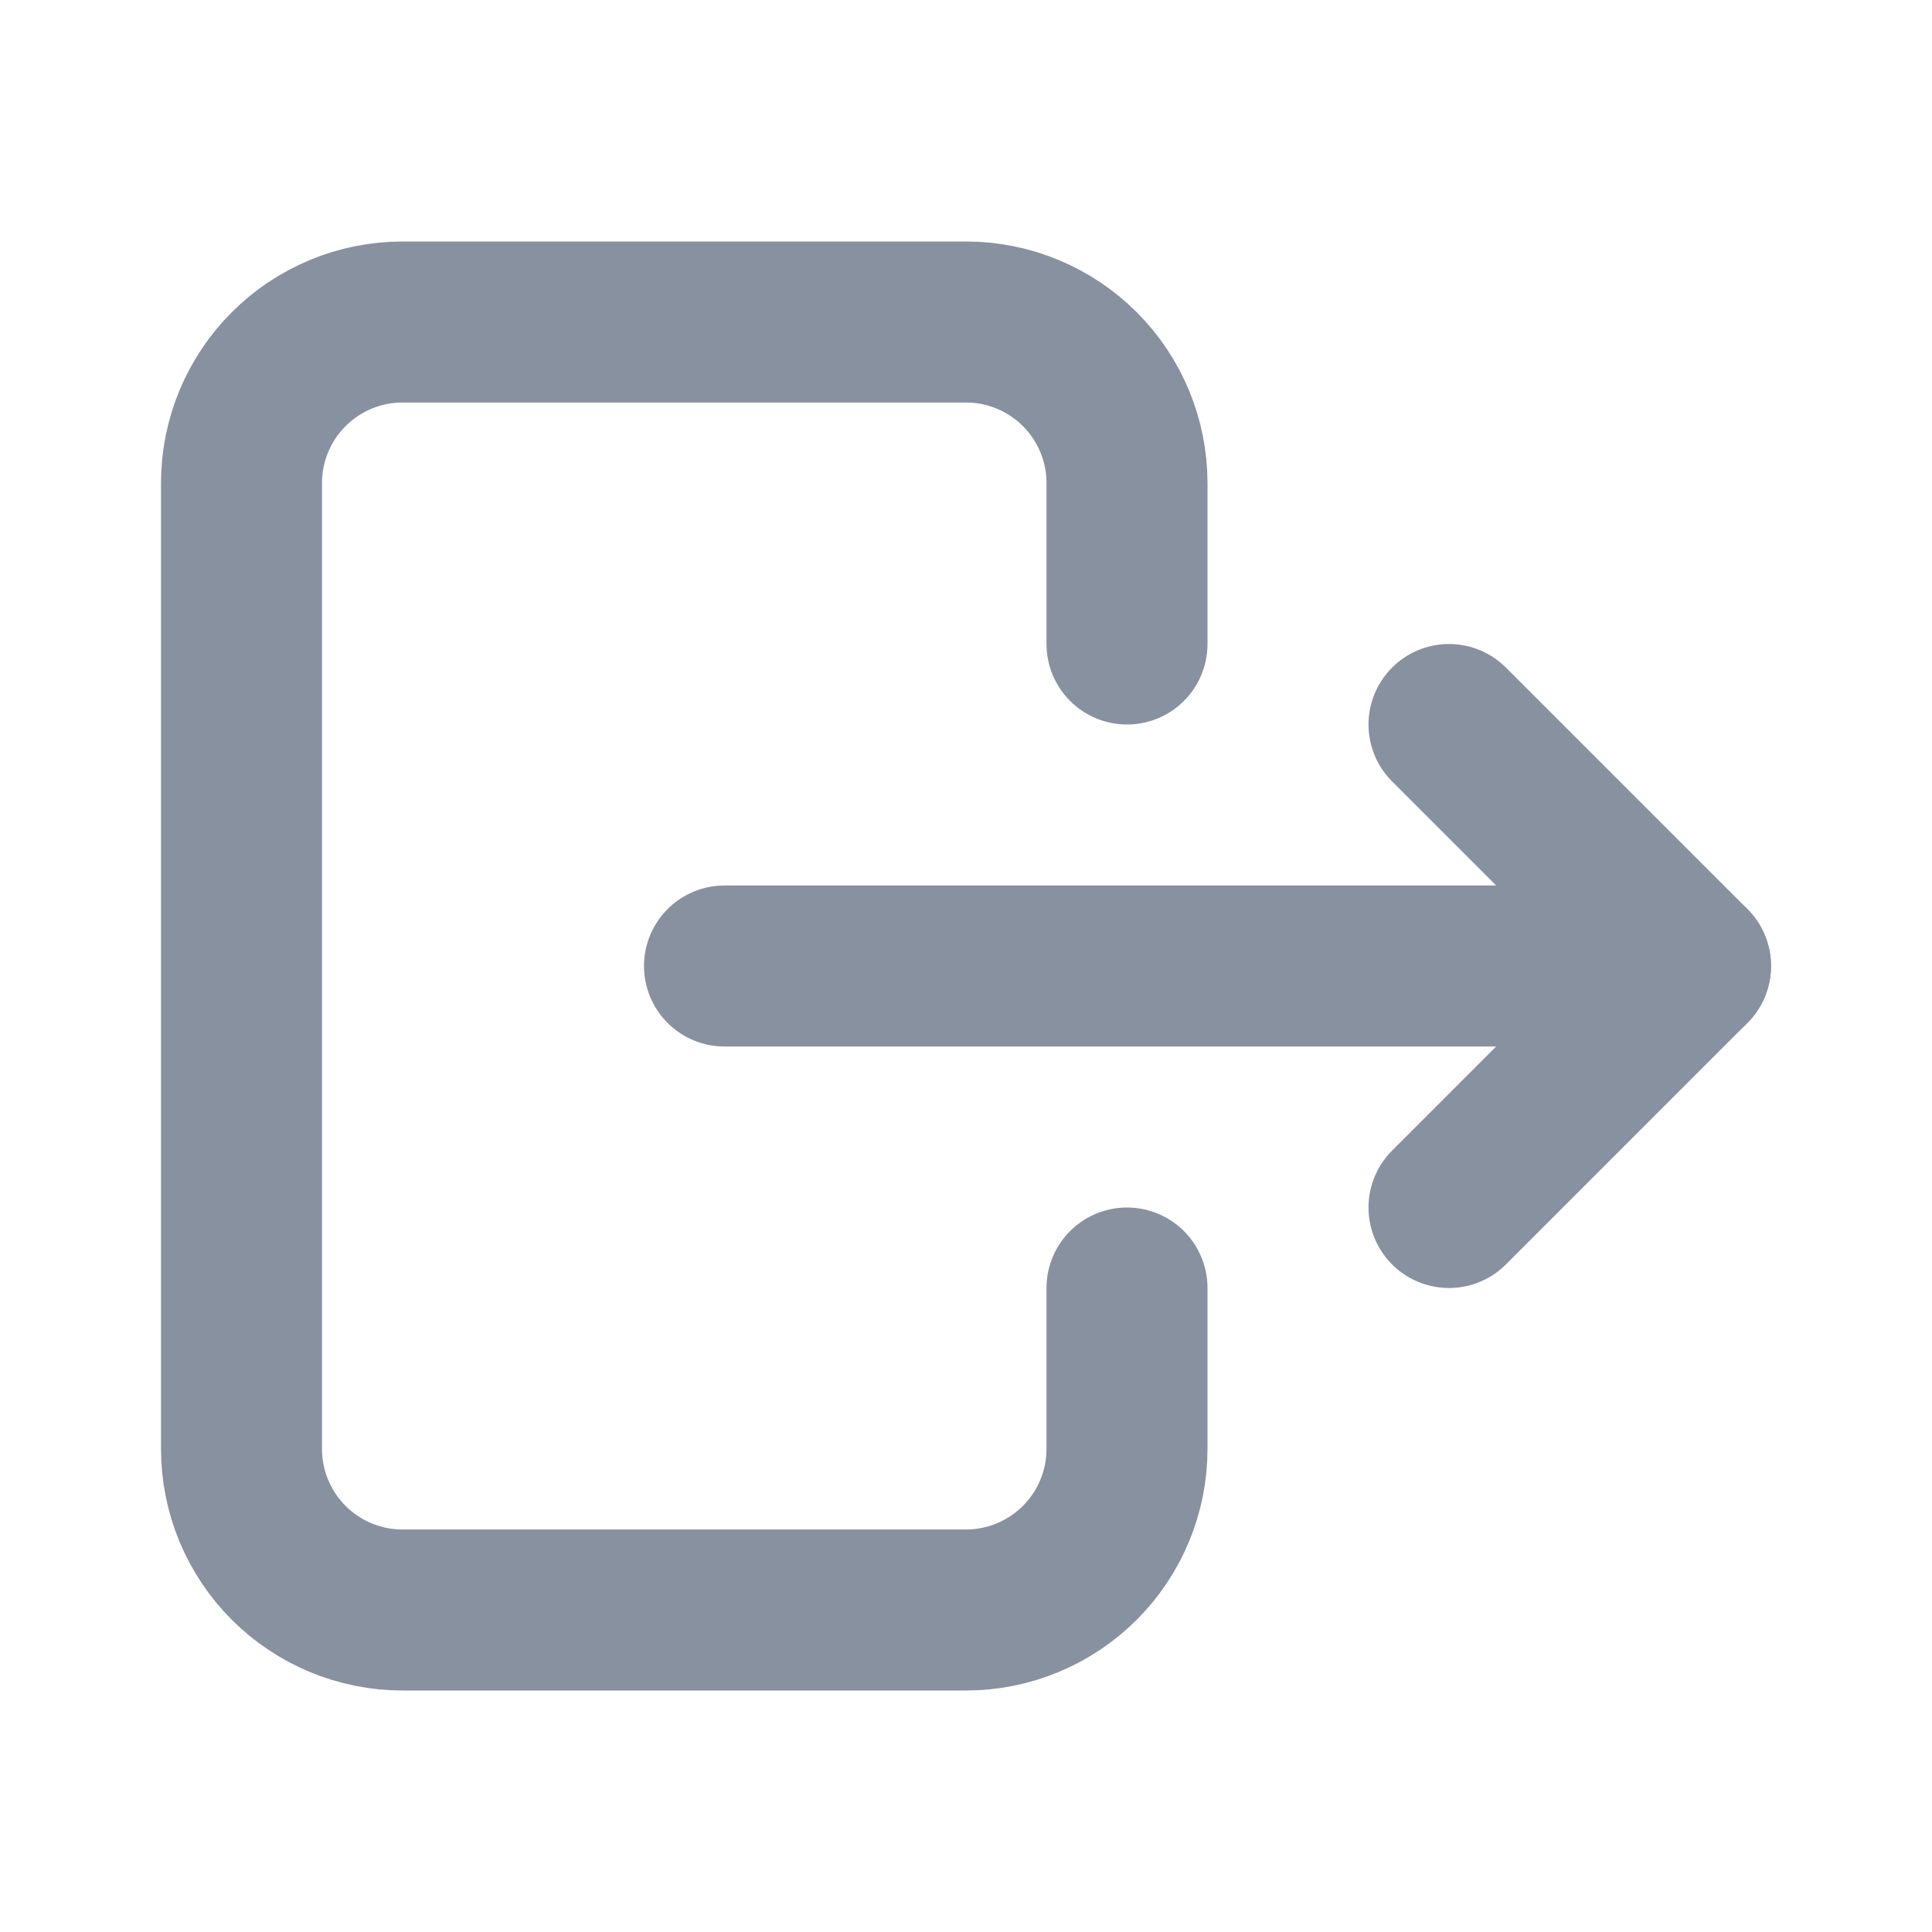 <svg width="24" height="24" viewBox="0 0 24 24" fill="none" xmlns="http://www.w3.org/2000/svg">
  <g clip-path="url(#clip0_79_8713)">
    <path d="M14 8V6C14 5.47 13.789 4.961 13.414 4.586C13.039 4.211 12.53 4 12 4H5C4.47 4 3.961 4.211 3.586 4.586C3.211 4.961 3 5.47 3 6V18C3 18.53 3.211 19.039 3.586 19.414C3.961 19.789 4.47 20 5 20H12C12.53 20 13.039 19.789 13.414 19.414C13.789 19.039 14 18.53 14 18V16" stroke="#8891A0" stroke-width="2" stroke-linecap="round" stroke-linejoin="round"/>
    <path d="M9 12H21L18 9" stroke="#8891A0" stroke-width="2" stroke-linecap="round" stroke-linejoin="round"/>
    <path d="M18 15L21 12" stroke="#8891A0" stroke-width="2" stroke-linecap="round" stroke-linejoin="round"/>
  </g>
  <defs>
    <clipPath id="clip0_79_8713">
      <rect width="24" height="24" fill="white"/>
    </clipPath>
  </defs>
</svg>